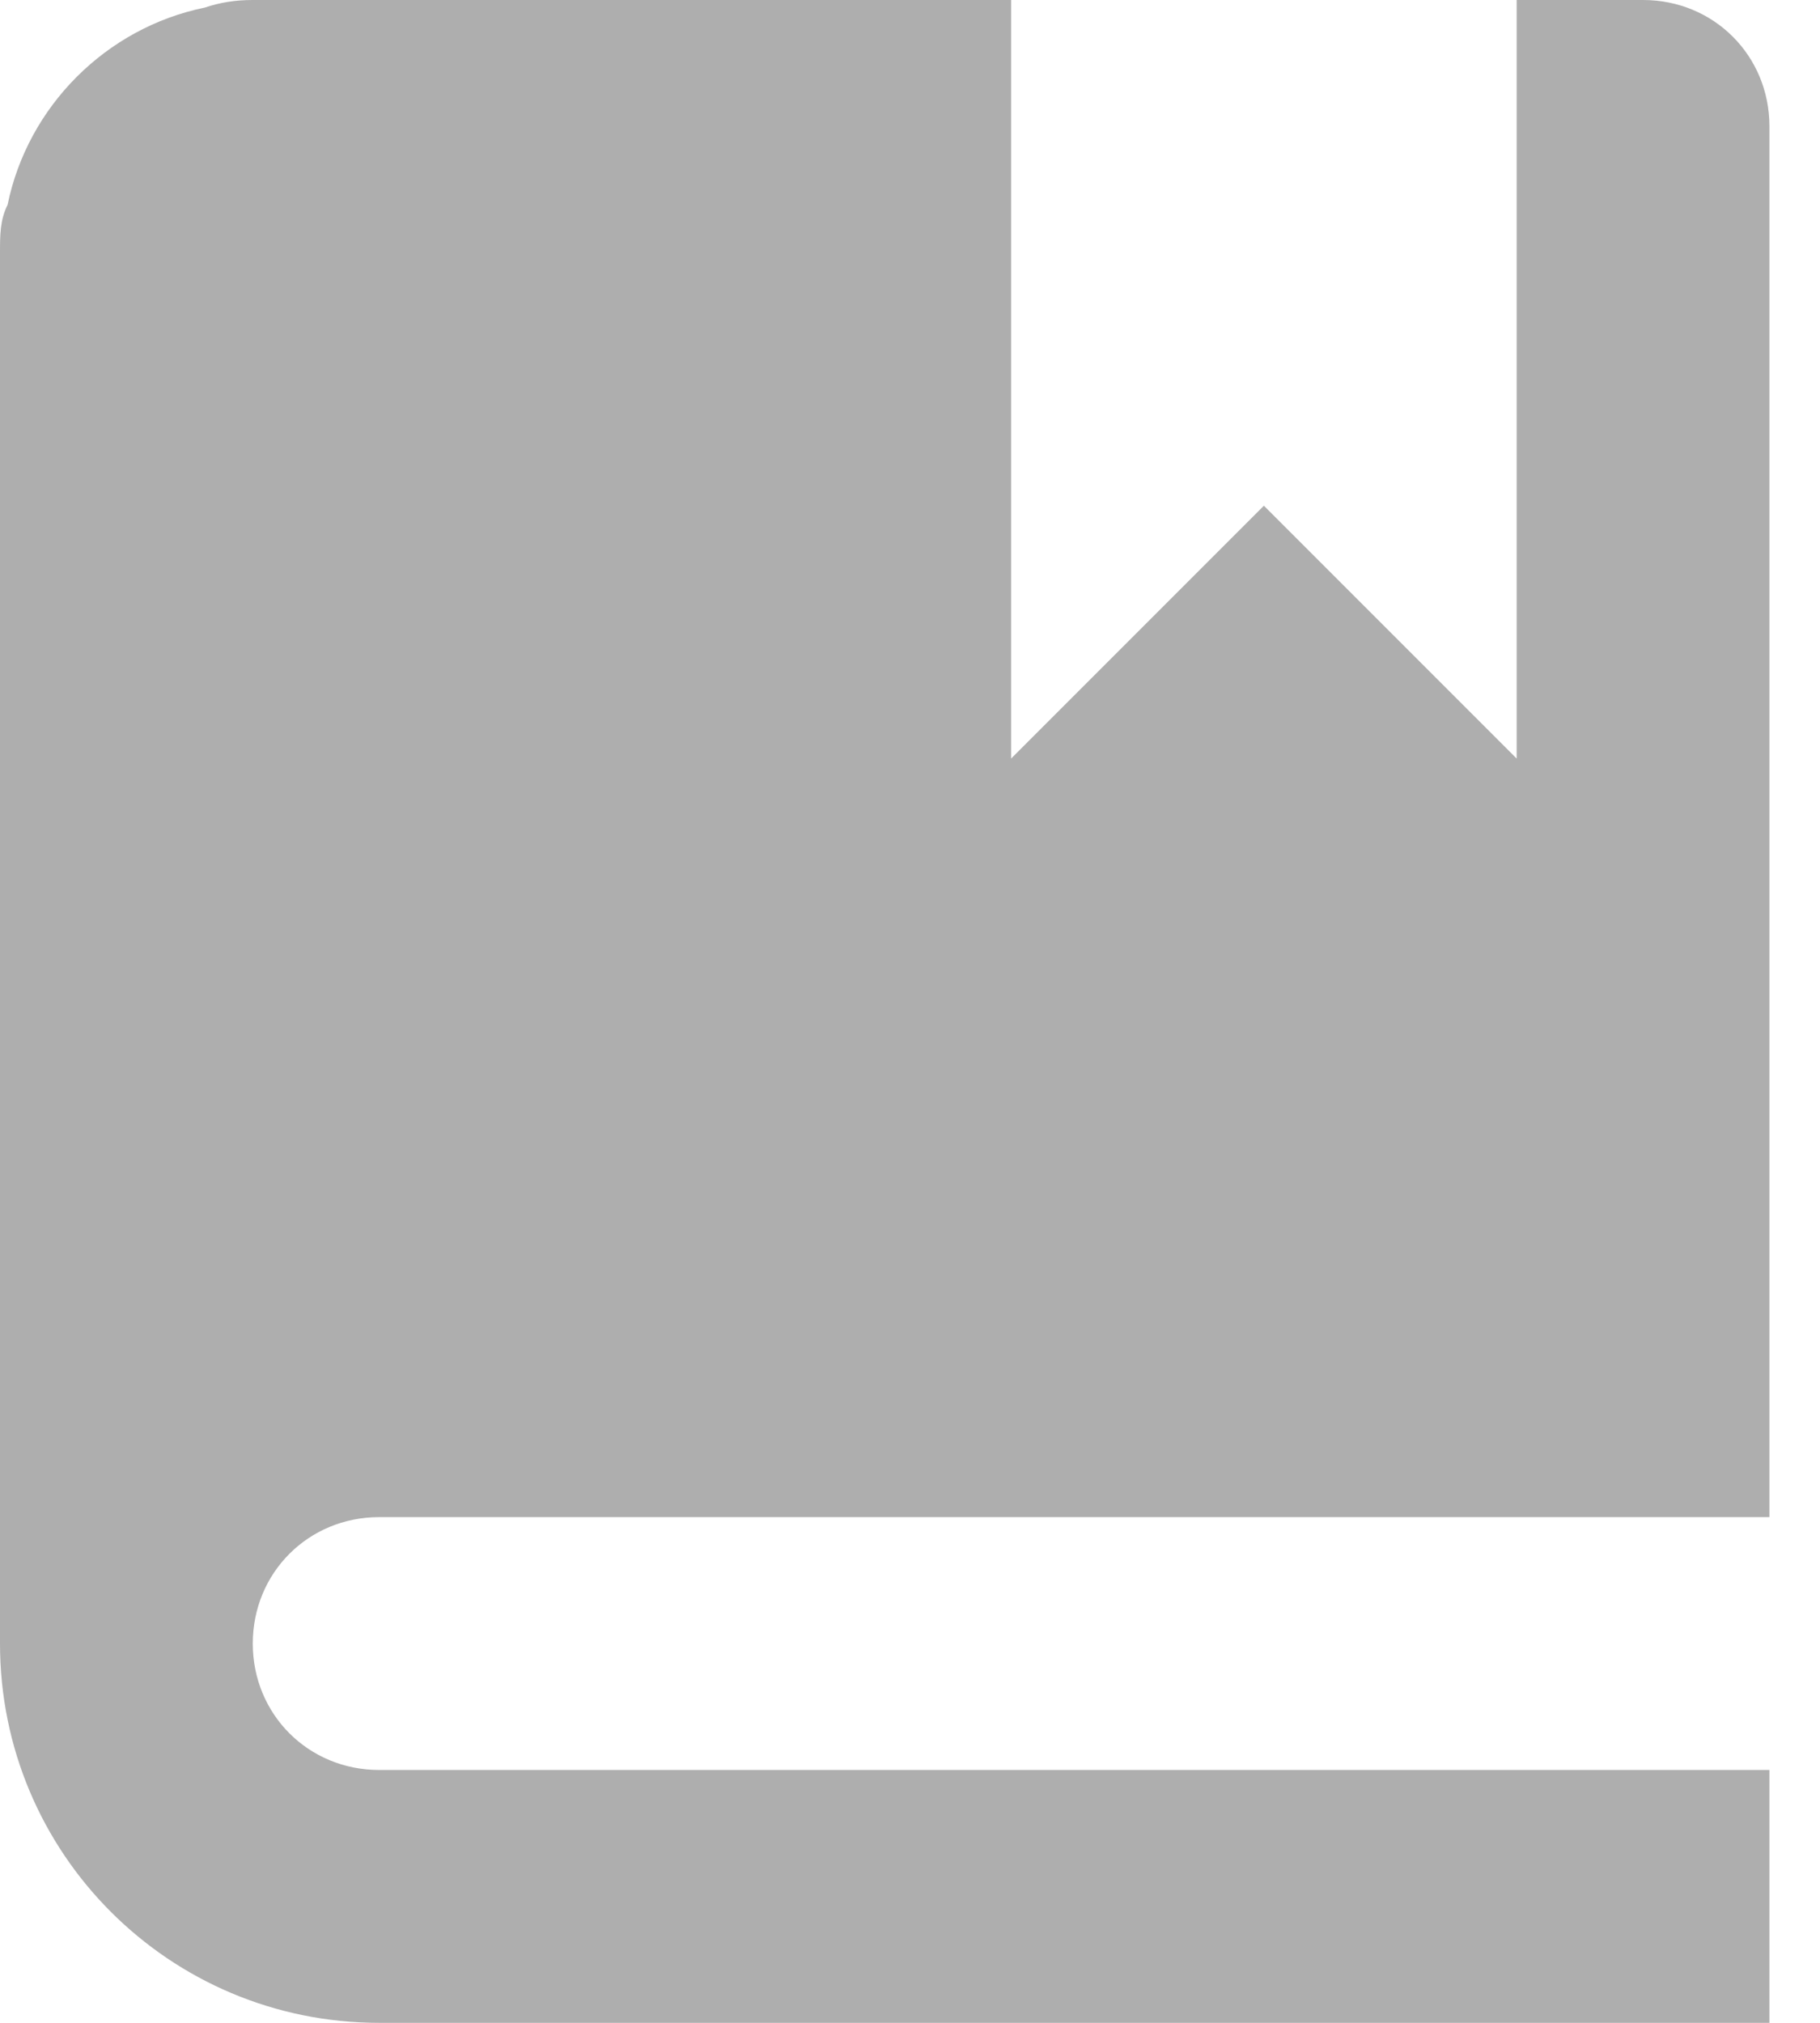 <svg width="18" height="20" viewBox="0 0 18 20" fill="none" xmlns="http://www.w3.org/2000/svg">
<path d="M2.5 0C2.325 0 2.175 0.025 2.025 0.075C1.05 0.275 0.275 1.05 0.075 2.025C0 2.175 0 2.325 0 2.5V16.25C0 18.325 1.675 20 3.75 20H17.5V17.5H3.75C3.05 17.5 2.5 16.95 2.5 16.25C2.5 15.55 3.05 15 3.75 15H17.5V1.25C17.5 0.55 16.95 0 16.25 0H15V7.5L12.5 5L10 7.5V0H2.5Z" fill="#AEAEAE"/>
</svg>
